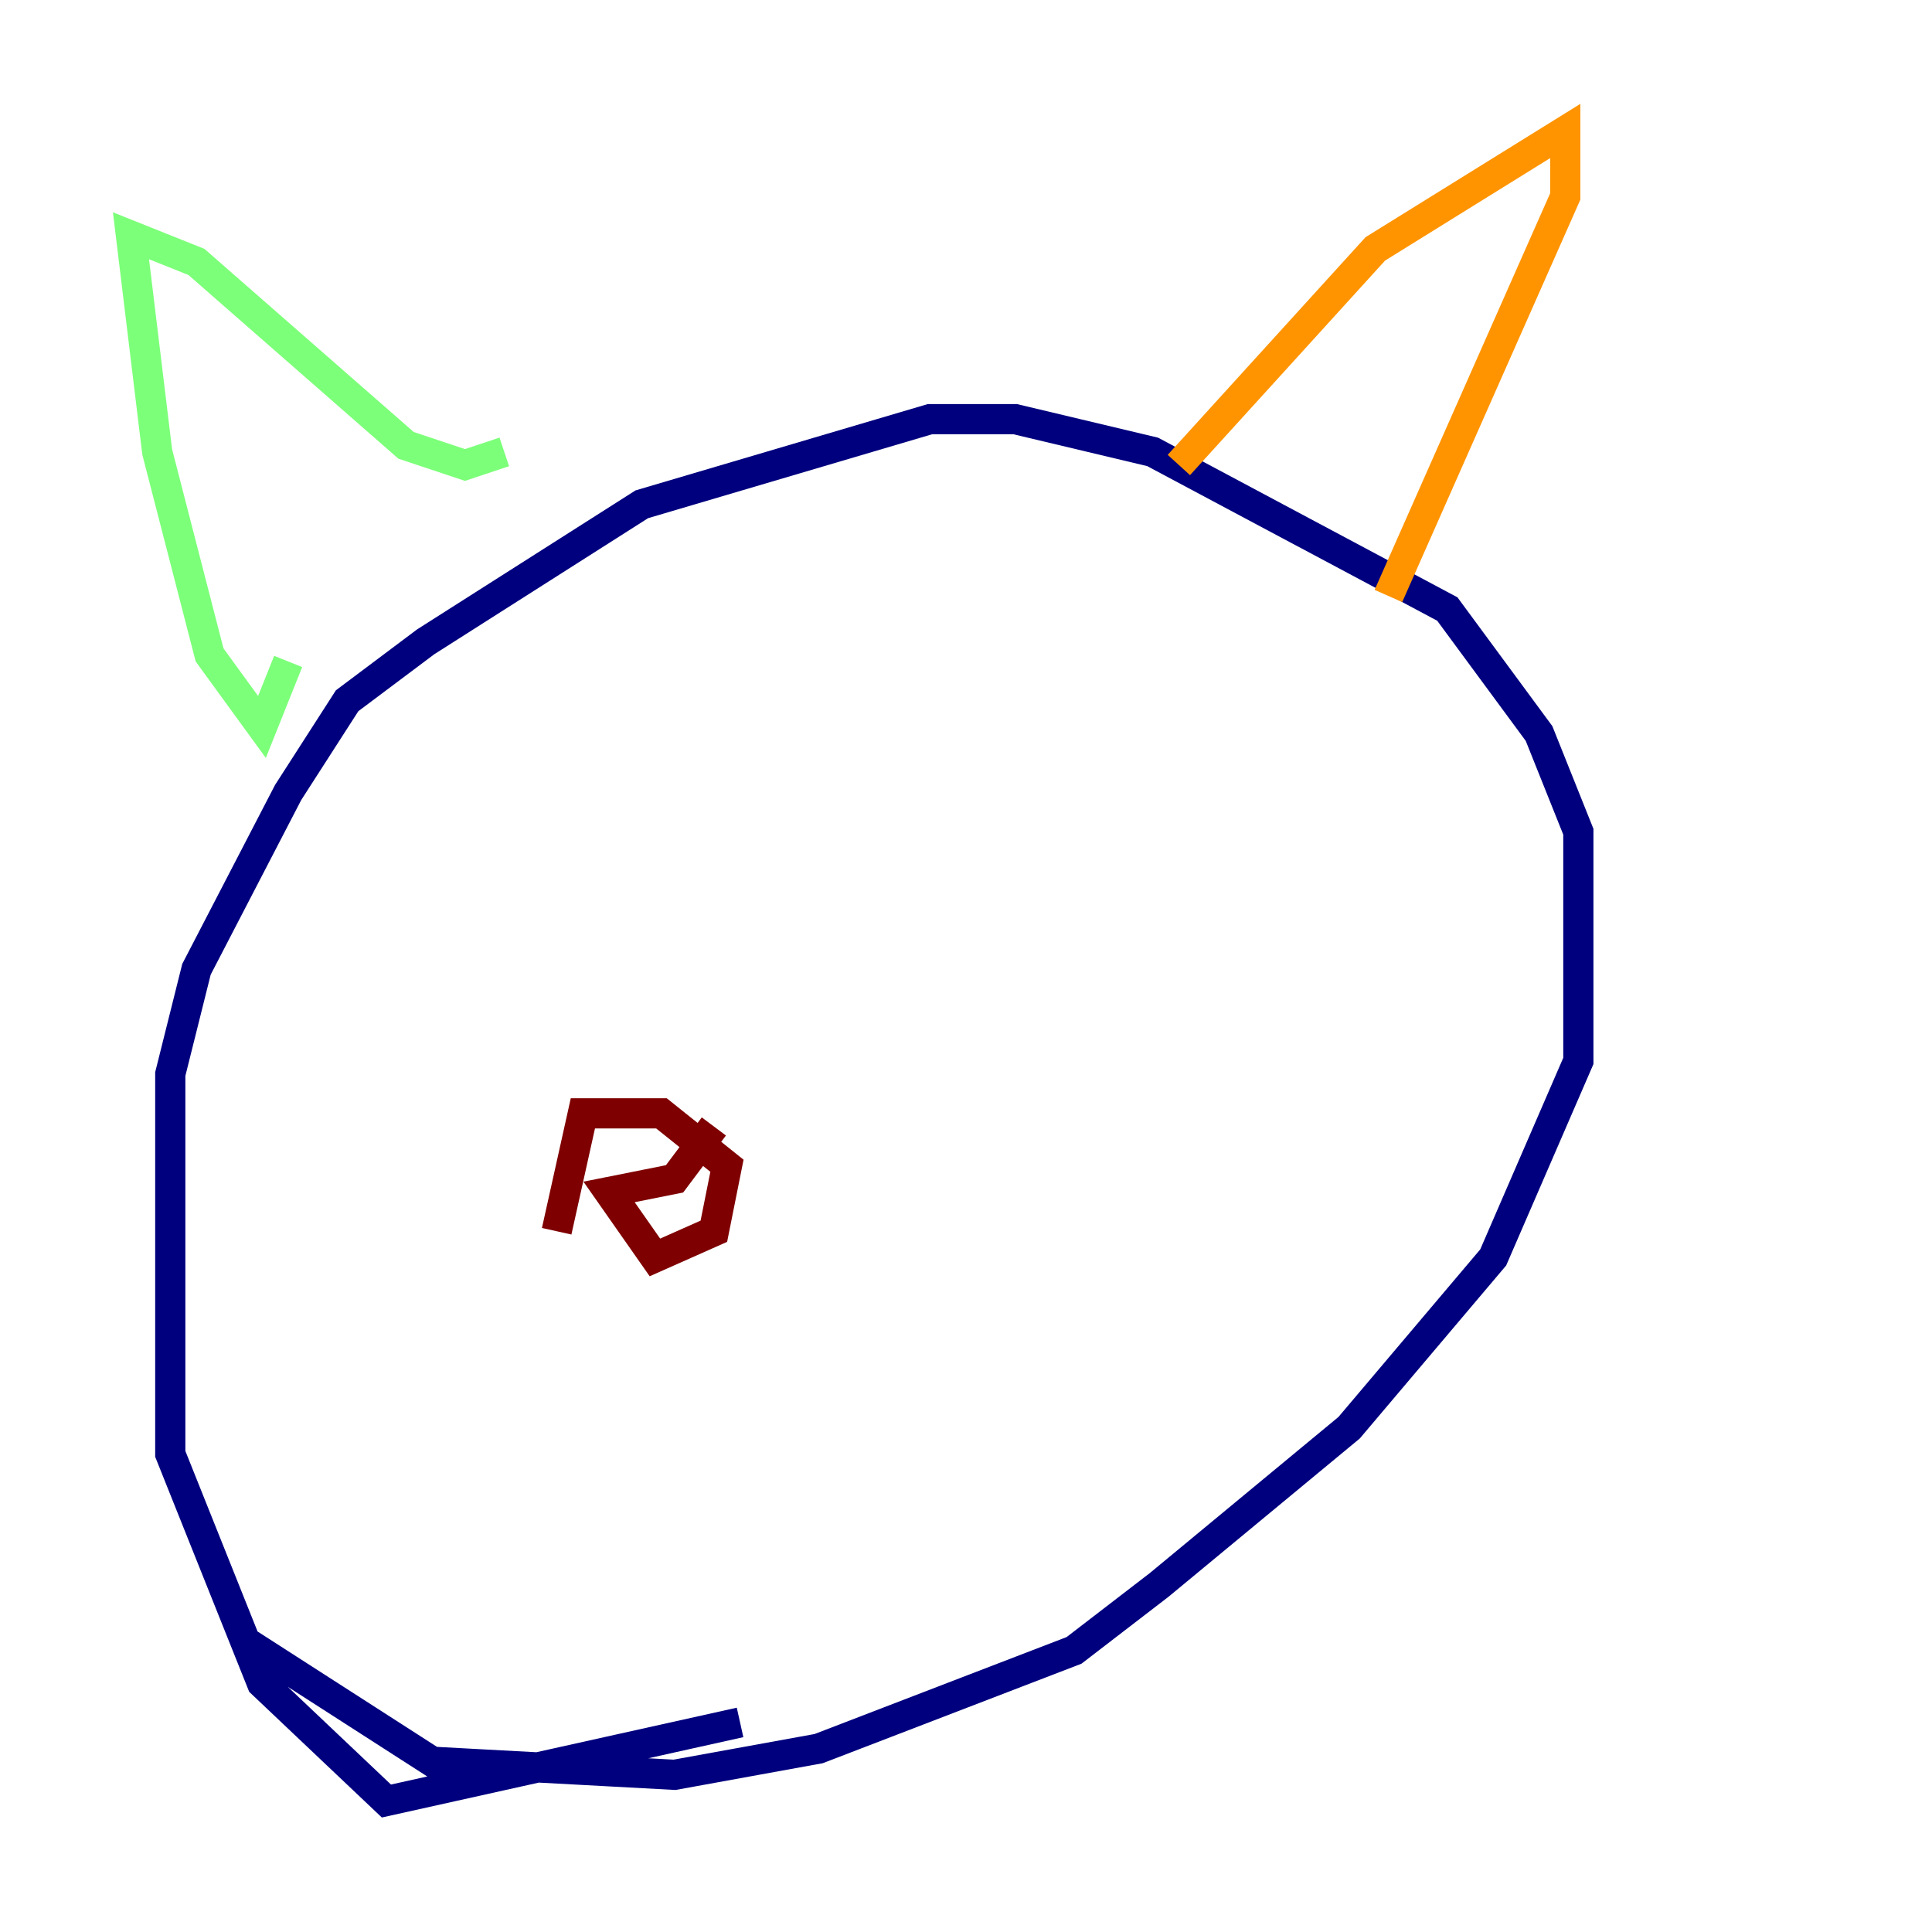 <?xml version="1.0" encoding="utf-8" ?>
<svg baseProfile="tiny" height="128" version="1.2" viewBox="0,0,128,128" width="128" xmlns="http://www.w3.org/2000/svg" xmlns:ev="http://www.w3.org/2001/xml-events" xmlns:xlink="http://www.w3.org/1999/xlink"><defs /><polyline fill="none" points="49.031,114.115 25.6,119.322 17.356,111.512 11.281,96.325 11.281,71.159 13.017,64.217 19.091,52.502 22.997,46.427 28.203,42.522 42.522,33.41 61.614,27.77 67.254,27.77 76.366,29.939 95.891,40.352 101.966,48.597 104.57,55.105 104.57,70.291 98.929,83.308 89.383,94.59 76.8,105.003 71.159,109.342 54.237,115.851 44.691,117.586 28.637,116.719 16.488,108.909" stroke="#00007f" stroke-width="2" /><polyline fill="none" points="19.091,43.824 19.091,43.824" stroke="#0080ff" stroke-width="2" /><polyline fill="none" points="19.091,43.824 17.356,48.163 13.885,43.39 10.414,29.939 8.678,15.62 13.017,17.356 26.902,29.505 30.807,30.807 33.41,29.939" stroke="#7cff79" stroke-width="2" /><polyline fill="none" points="78.102,30.807 91.119,16.488 103.702,8.678 103.702,13.017 91.986,39.485" stroke="#ff9400" stroke-width="2" /><polyline fill="none" points="36.881,81.573 38.617,73.763 43.824,73.763 48.163,77.234 47.295,81.573 43.39,83.308 40.352,78.969 44.691,78.102 47.295,74.63" stroke="#7f0000" stroke-width="2" /></svg>